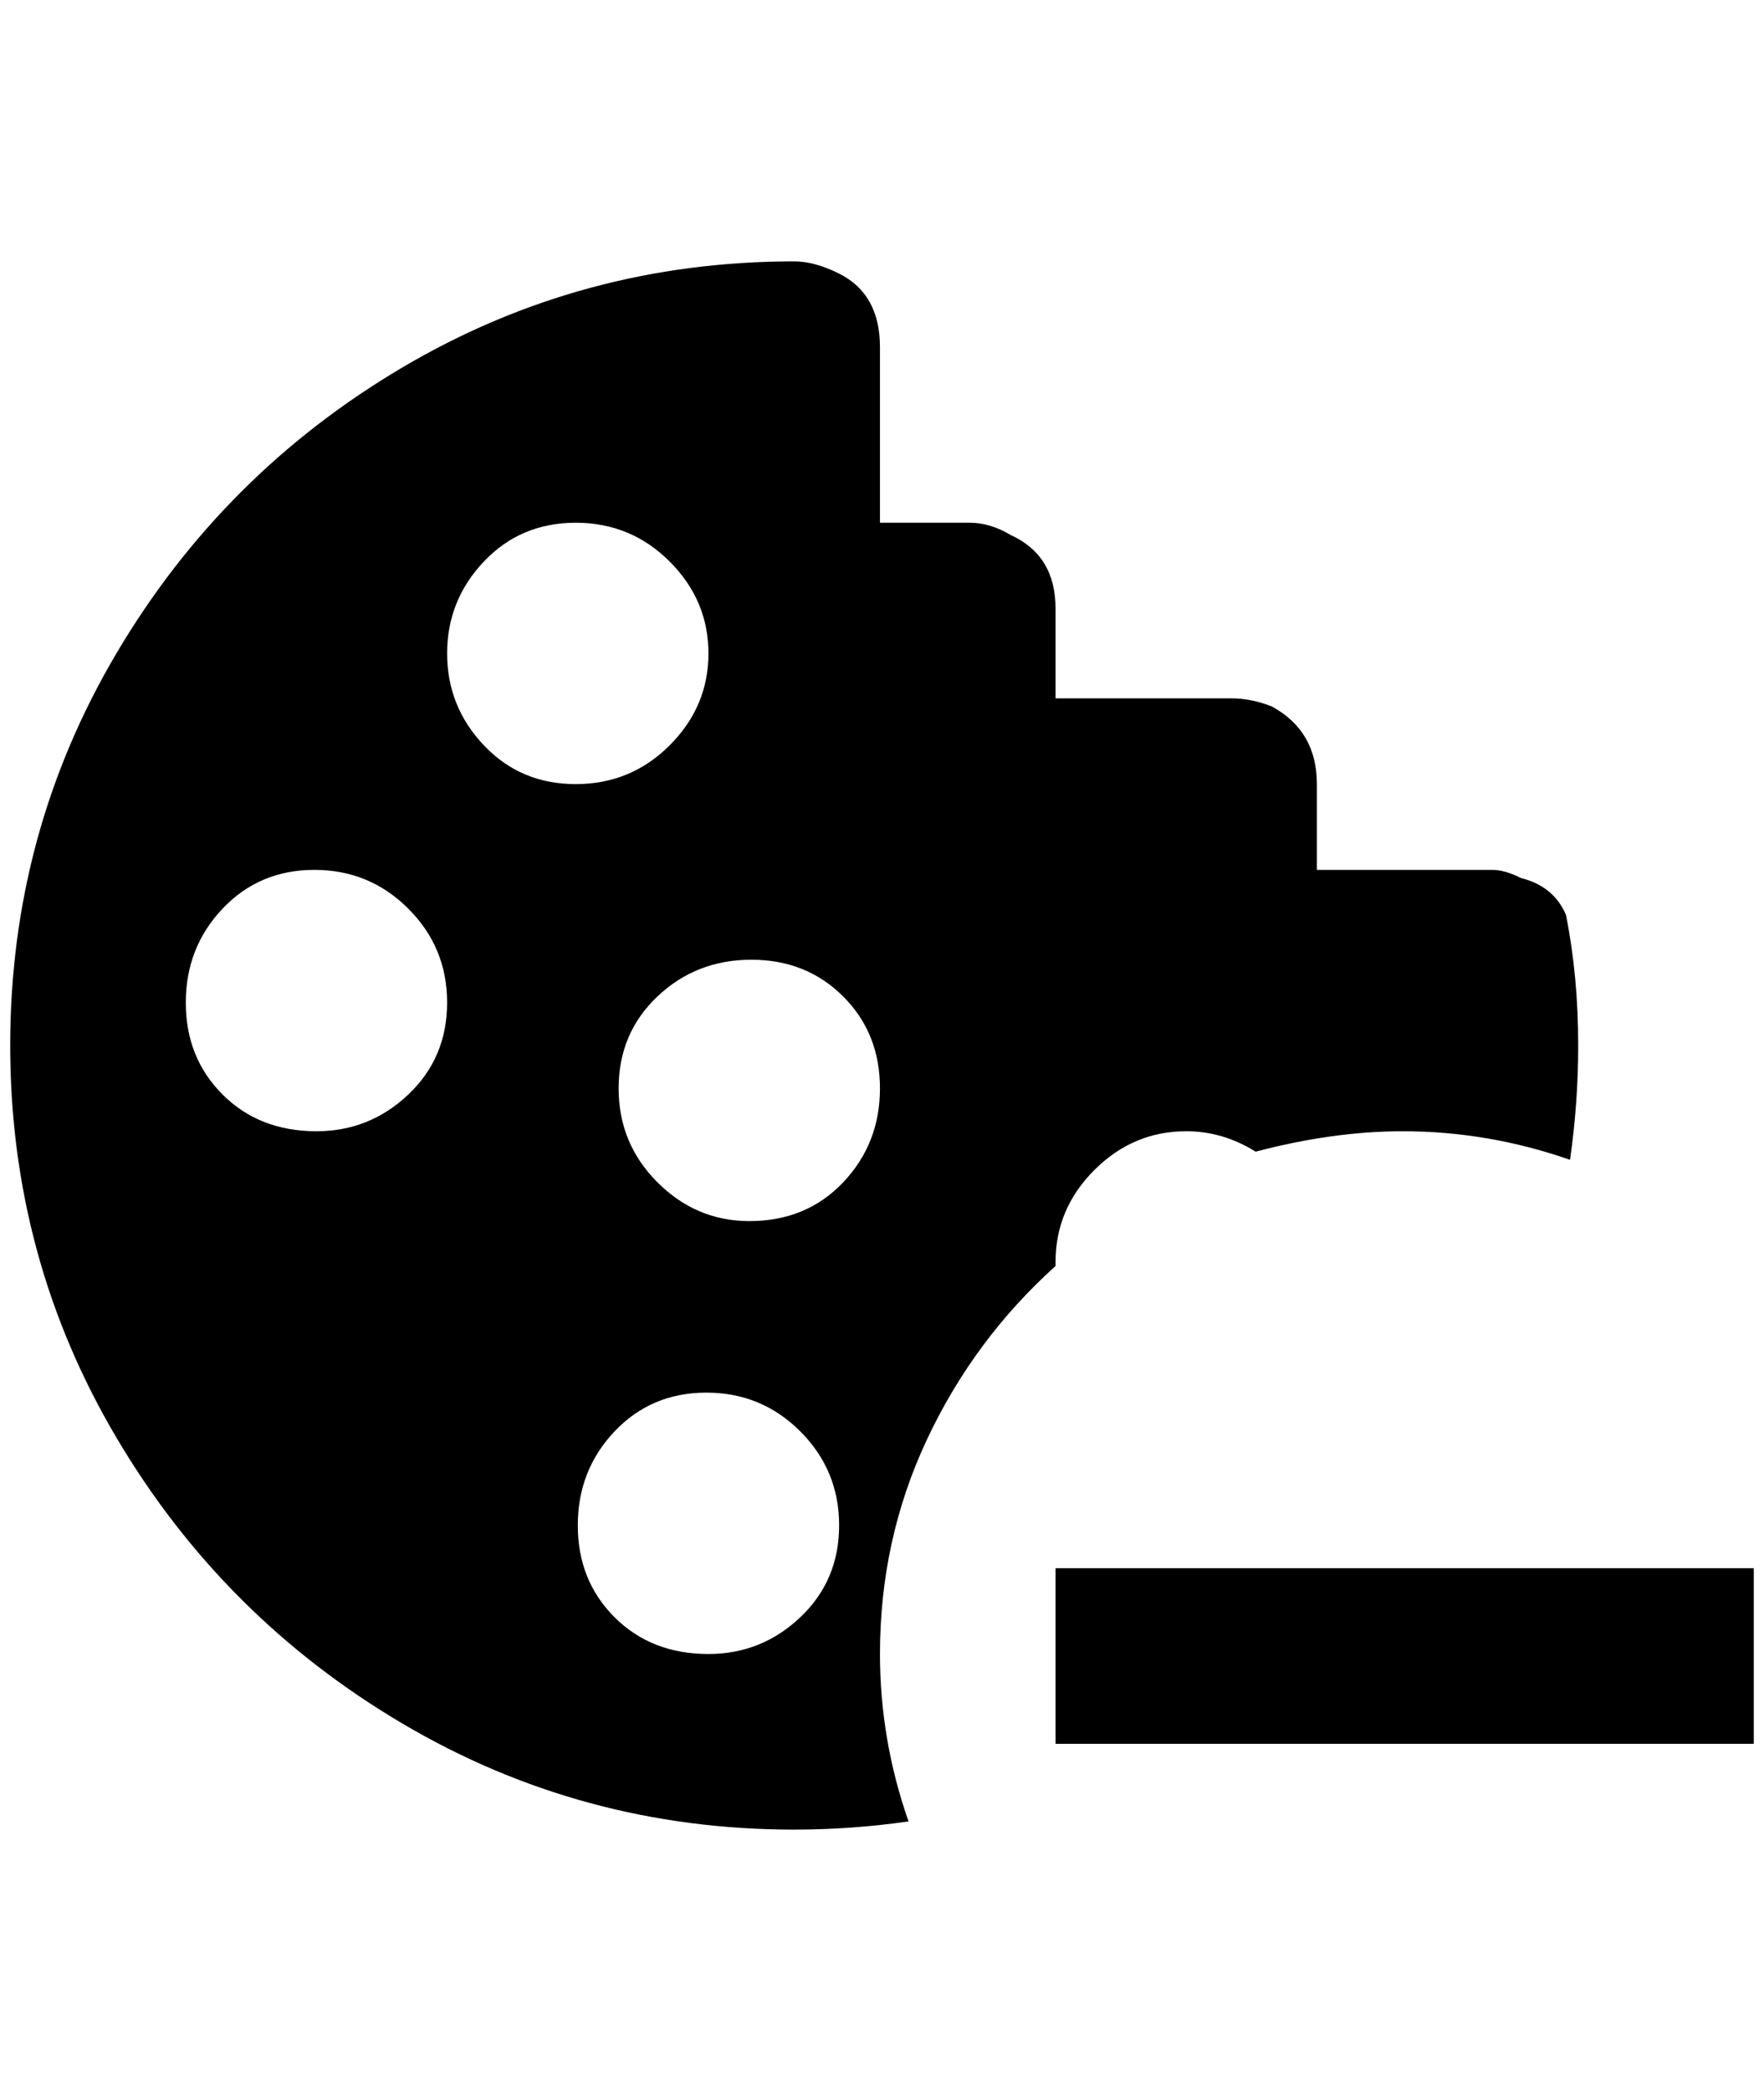 <?xml version="1.0" standalone="no"?>
<!DOCTYPE svg PUBLIC "-//W3C//DTD SVG 1.1//EN" "http://www.w3.org/Graphics/SVG/1.1/DTD/svg11.dtd" >
<svg xmlns="http://www.w3.org/2000/svg" xmlns:xlink="http://www.w3.org/1999/xlink" version="1.1" viewBox="-10 0 1728 2048">
   <path fill="currentColor"
d="M1024 1240v-4q0 -52 38 -90t90 -38q36 0 68 20q76 -20 144 -20q84 0 164 28q8 -56 8 -112q0 -68 -12 -128q-12 -28 -44 -36q-16 -8 -28 -8h-172v-84q0 -52 -44 -76q-20 -8 -40 -8h-172v-88q0 -52 -44 -72q-20 -12 -40 -12h-88v-172q0 -52 -40 -72q-24 -12 -44 -12
q-208 0 -384 104t-280 280t-104 384t104 384t280 280t384 104q56 0 112 -8q-28 -80 -28 -164q0 -112 46 -210t126 -170zM300 1108q-56 0 -92 -36t-36 -90t36 -92t90 -38t92 38t38 92t-38 90t-90 36zM428 640q0 -52 36 -90t90 -38t92 38t38 90t-38 90t-92 38t-90 -38t-36 -90
zM684 1620q-56 0 -92 -36t-36 -90t36 -92t90 -38t92 38t38 92t-38 90t-90 36zM724 1196q-52 0 -90 -38t-38 -92t38 -90t92 -36t90 36t36 90t-36 92t-92 38zM1708 1536v172h-684v-172h684z" />
</svg>
